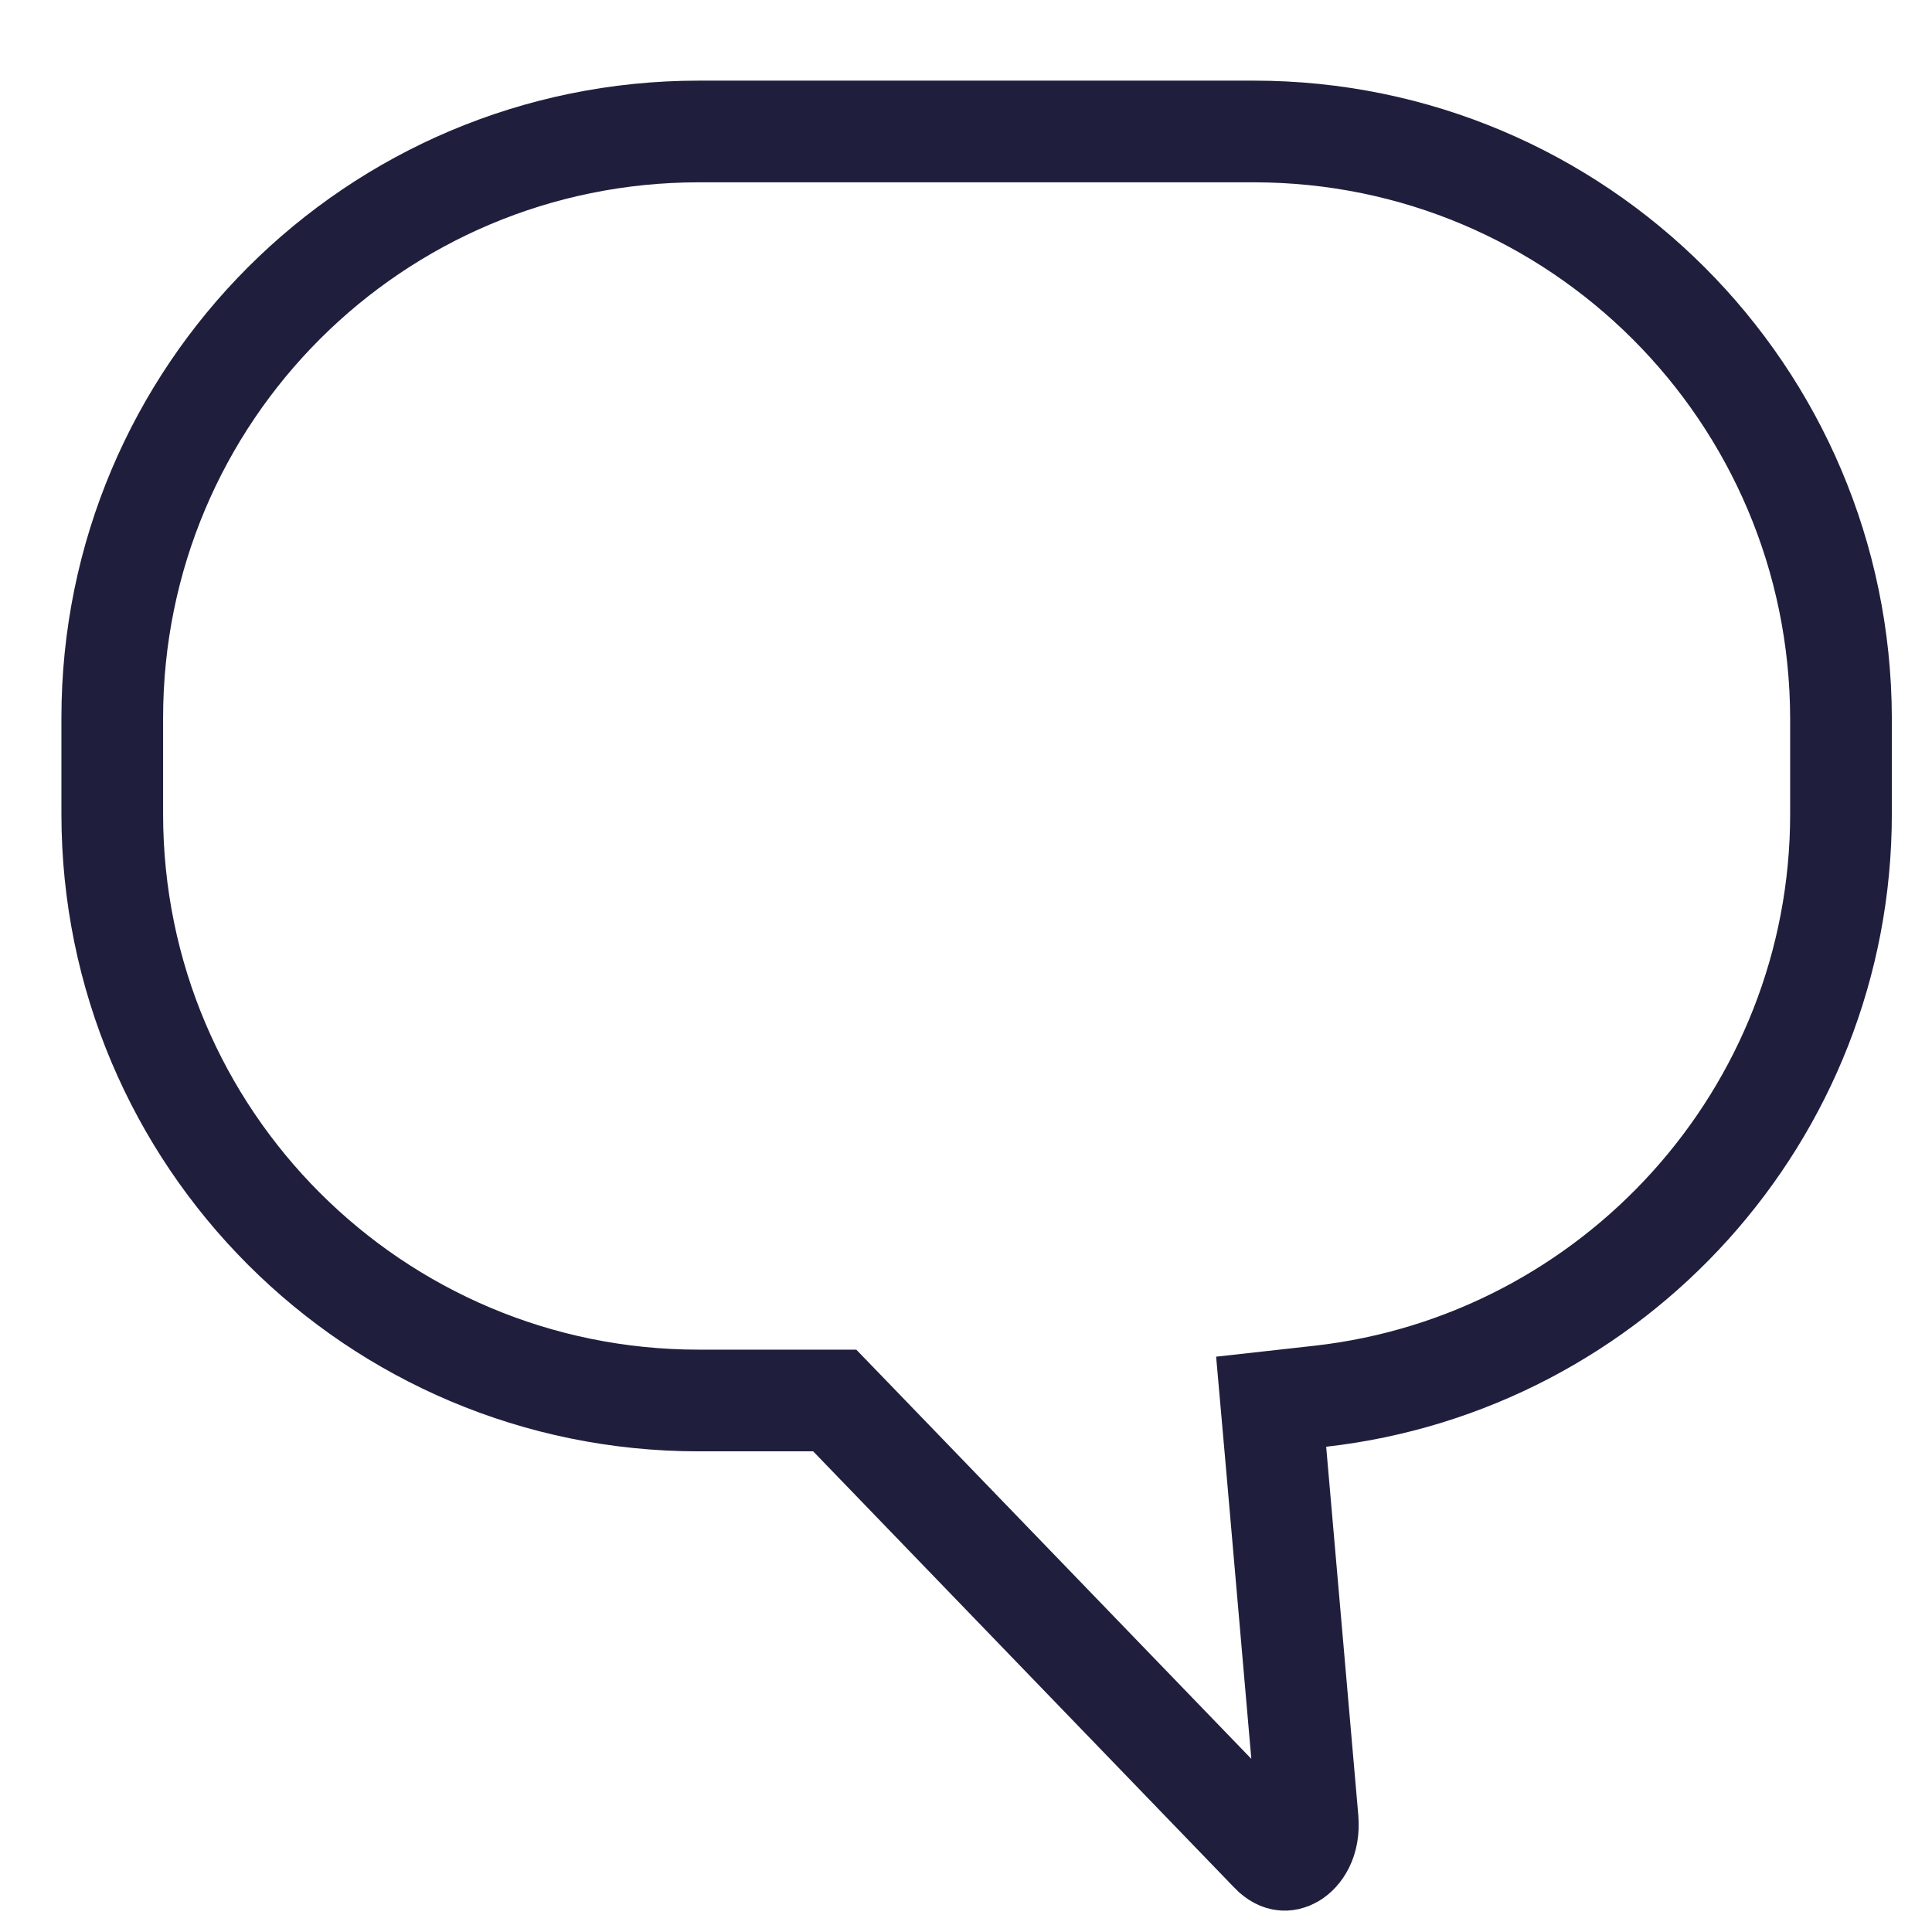 <svg width="19" height="19" viewBox="0 0 19 19" fill="none" xmlns="http://www.w3.org/2000/svg">
<path d="M8.356 13.925L8.209 13.773H7.996H6.872C3.684 13.773 1.104 11.193 1.104 8.005V7.06C1.104 3.873 3.684 1.293 6.872 1.293H12.33C15.517 1.293 18.097 3.873 18.105 7.061C18.105 7.061 18.105 7.061 18.105 7.062L18.105 8.005C18.105 10.963 15.863 13.406 12.986 13.731L12.501 13.785L12.544 14.271L12.859 17.884L12.859 17.888C12.88 18.108 12.782 18.226 12.712 18.267C12.676 18.288 12.644 18.293 12.618 18.289C12.595 18.286 12.552 18.273 12.496 18.215L12.495 18.213L8.356 13.925Z" stroke="#1F1F3D"/>
</svg>
